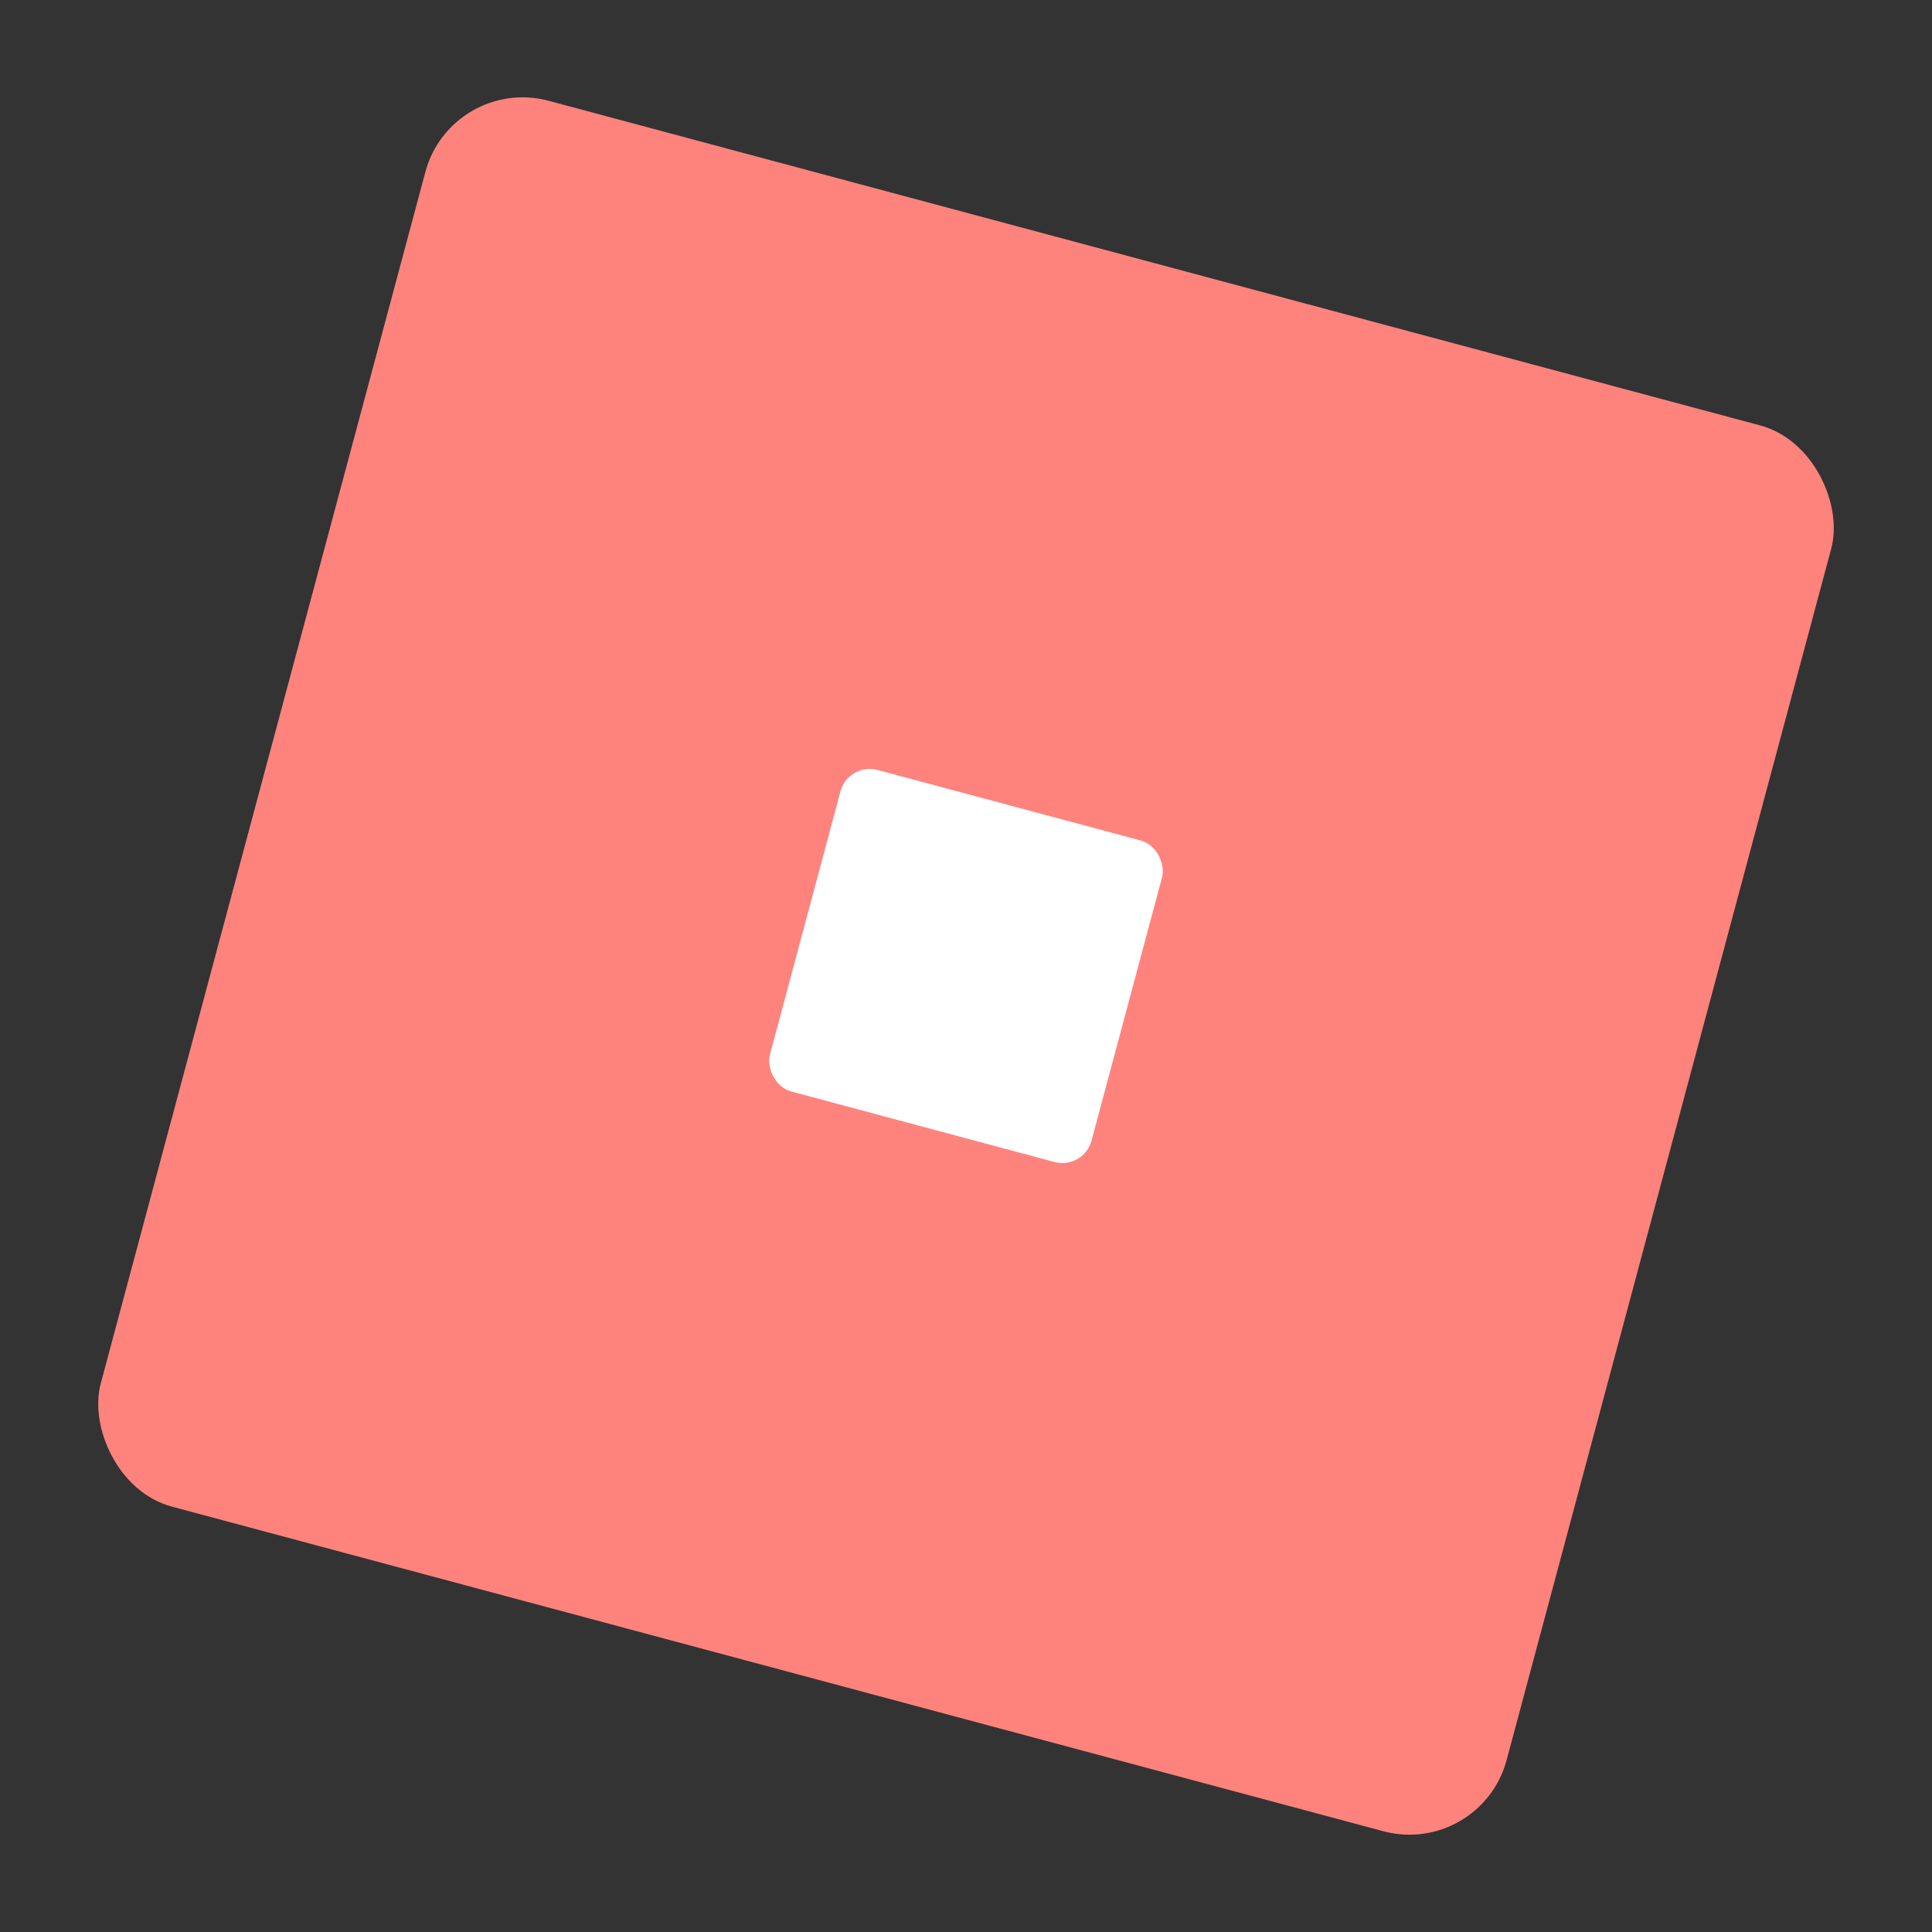 <svg width="192" height="192" version="1.1" viewBox="0 0 192 192" xmlns="http://www.w3.org/2000/svg">
 <rect x="0" y="0" width="192" height="192" fill="#333333" stroke="none"/>
 <rect transform="rotate(15 44.862 7.428)" x="44.862" y="7.428" width="144.64" height="144.64" rx="10" fill="#FF837D"/>
 <rect transform="rotate(15 84.303 75.74)" x="84.303" y="75.74" width="33.082" height="33.082" rx="3" fill="#fff"/>
</svg>
